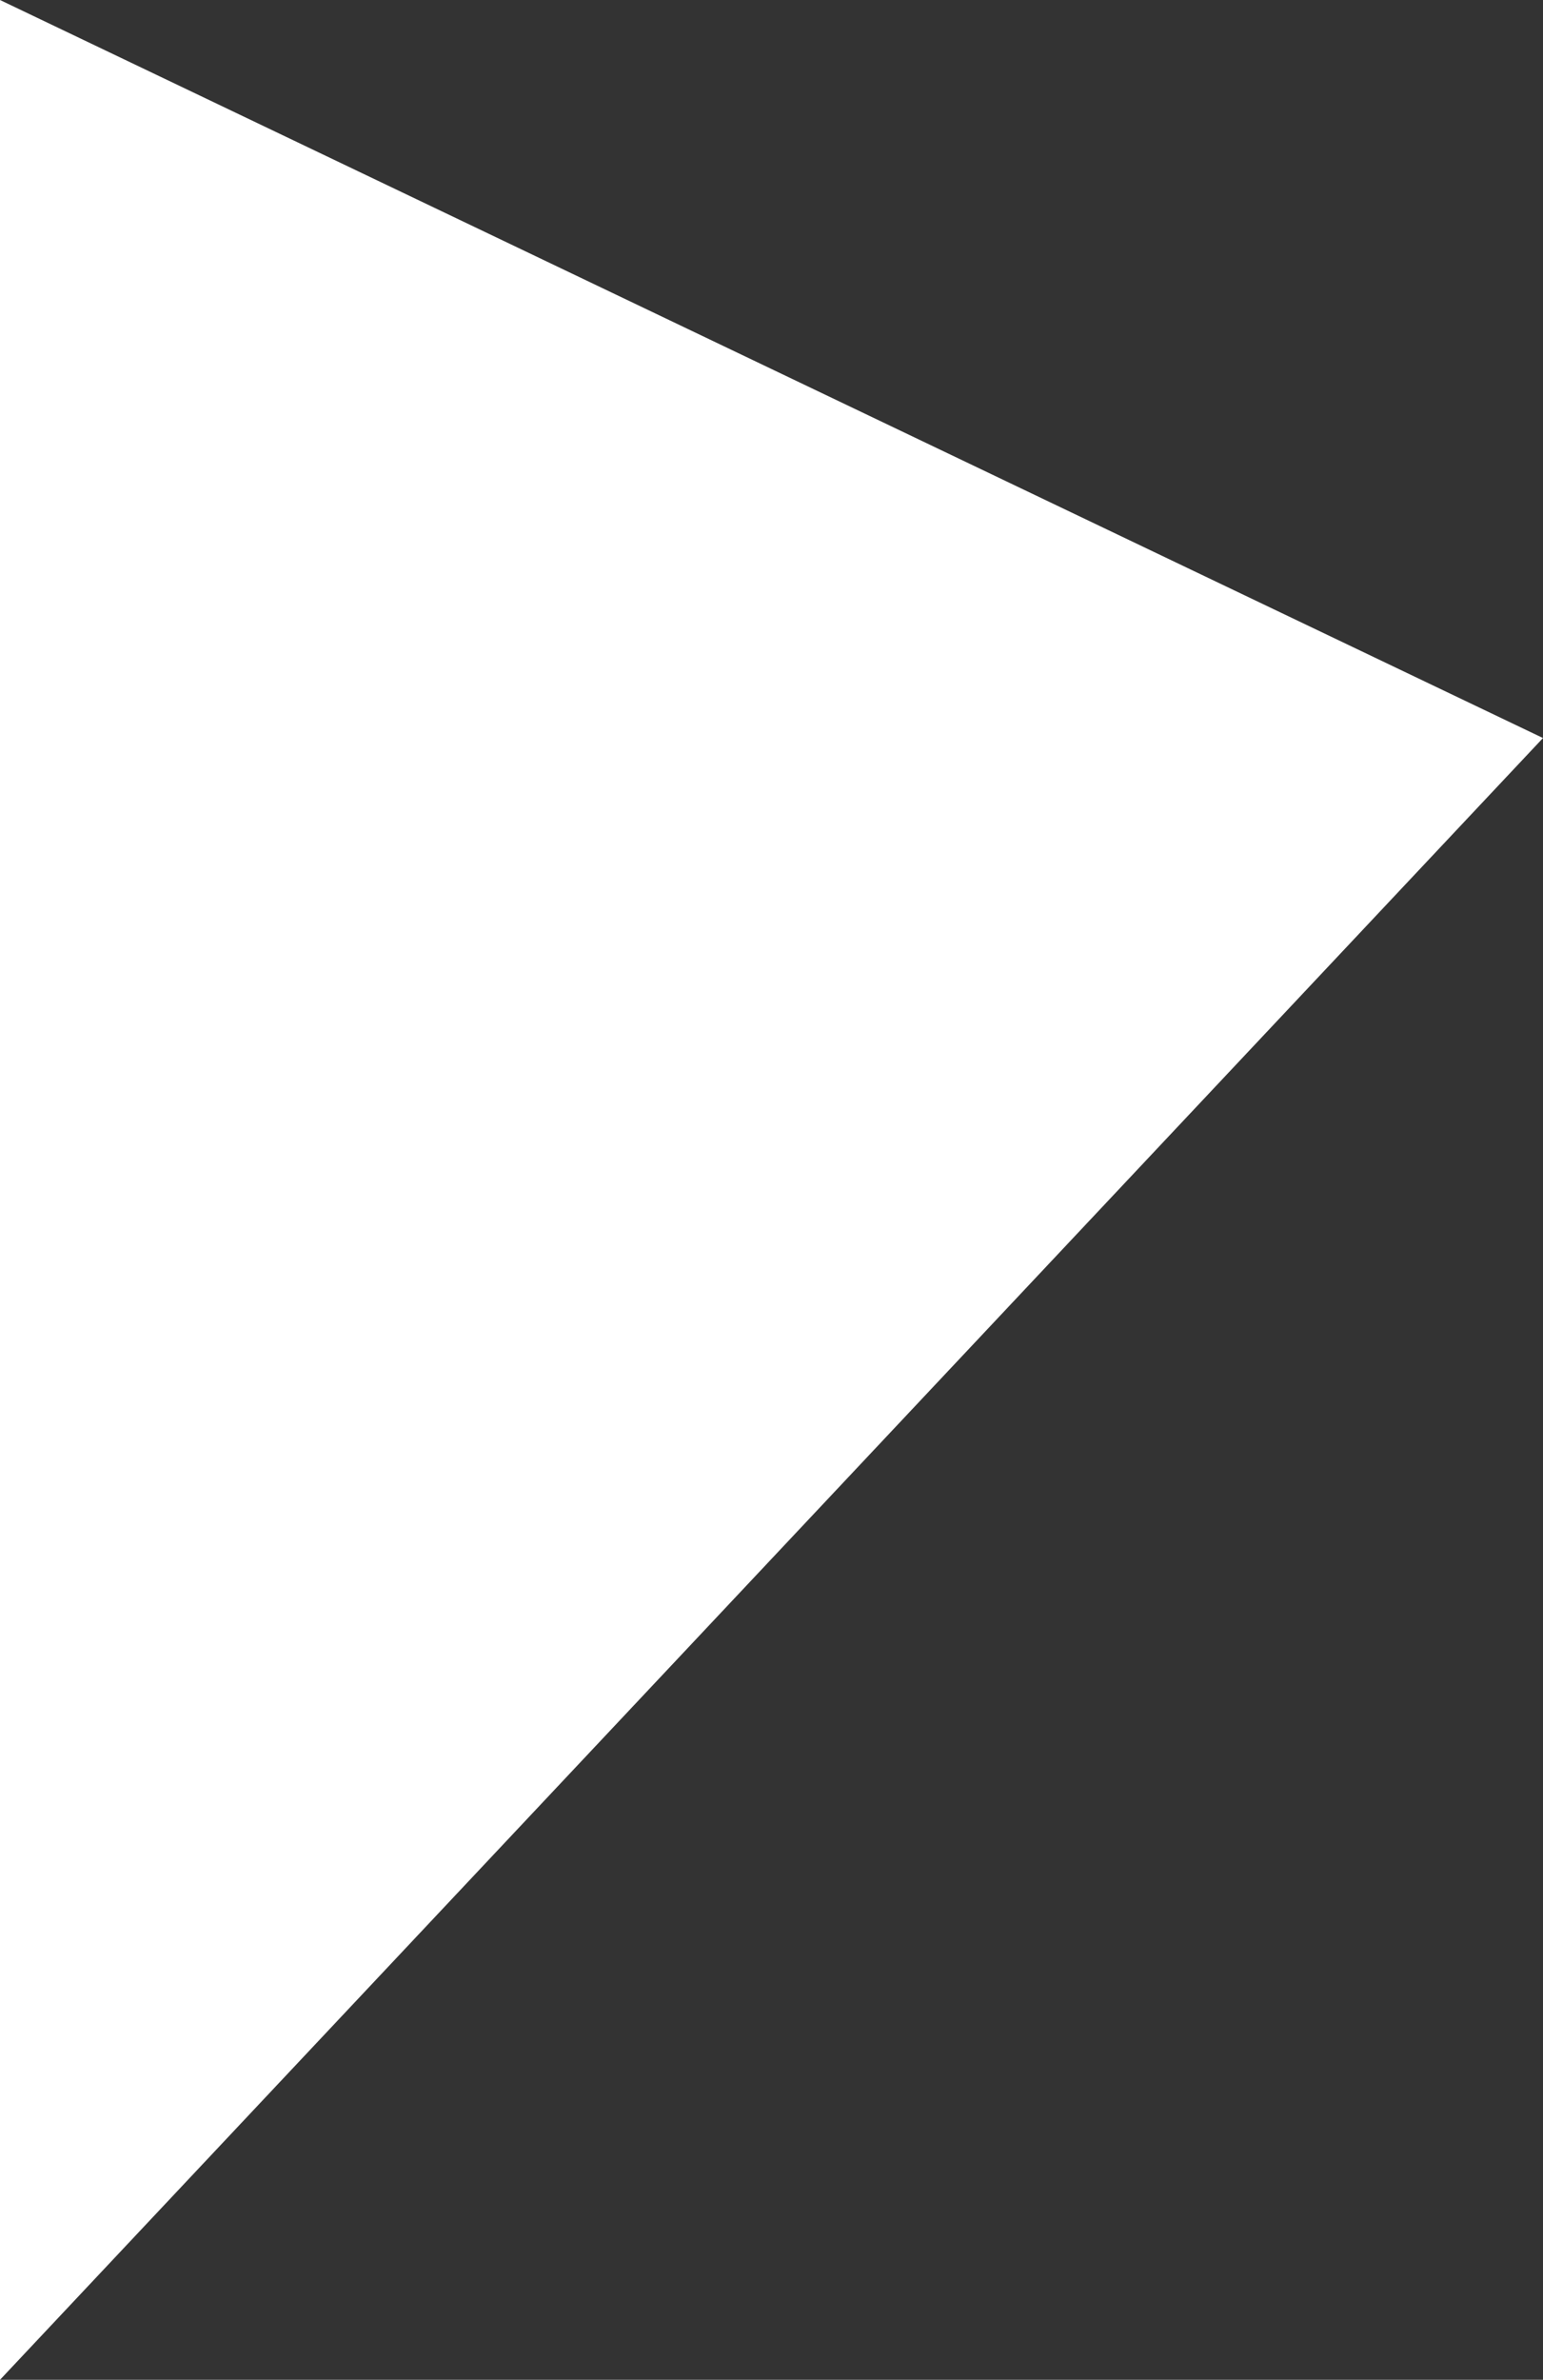 <!-- Generator: Adobe Illustrator 19.2.0, SVG Export Plug-In  -->
<svg version="1.0"
	 xmlns="http://www.w3.org/2000/svg" xmlns:xlink="http://www.w3.org/1999/xlink" xmlns:a="http://ns.adobe.com/AdobeSVGViewerExtensions/3.0/"
	 x="0px" y="0px" width="20.5px" height="31.6px" viewBox="0 0 20.5 31.6" style="enable-background:new 0 0 20.5 31.6;"
	 xml:space="preserve">
<rect x="0" y="0" width="20.5" height="31.6" fill="#333333" stroke="none"/>
<style type="text/css">
	.st0{fill:#FFFFFF;}
</style>
<defs>
</defs>
<g>
	<polygon class="st0" points="0,31.6 20.5,9.8 0,0 	"/>
</g>
</svg>
